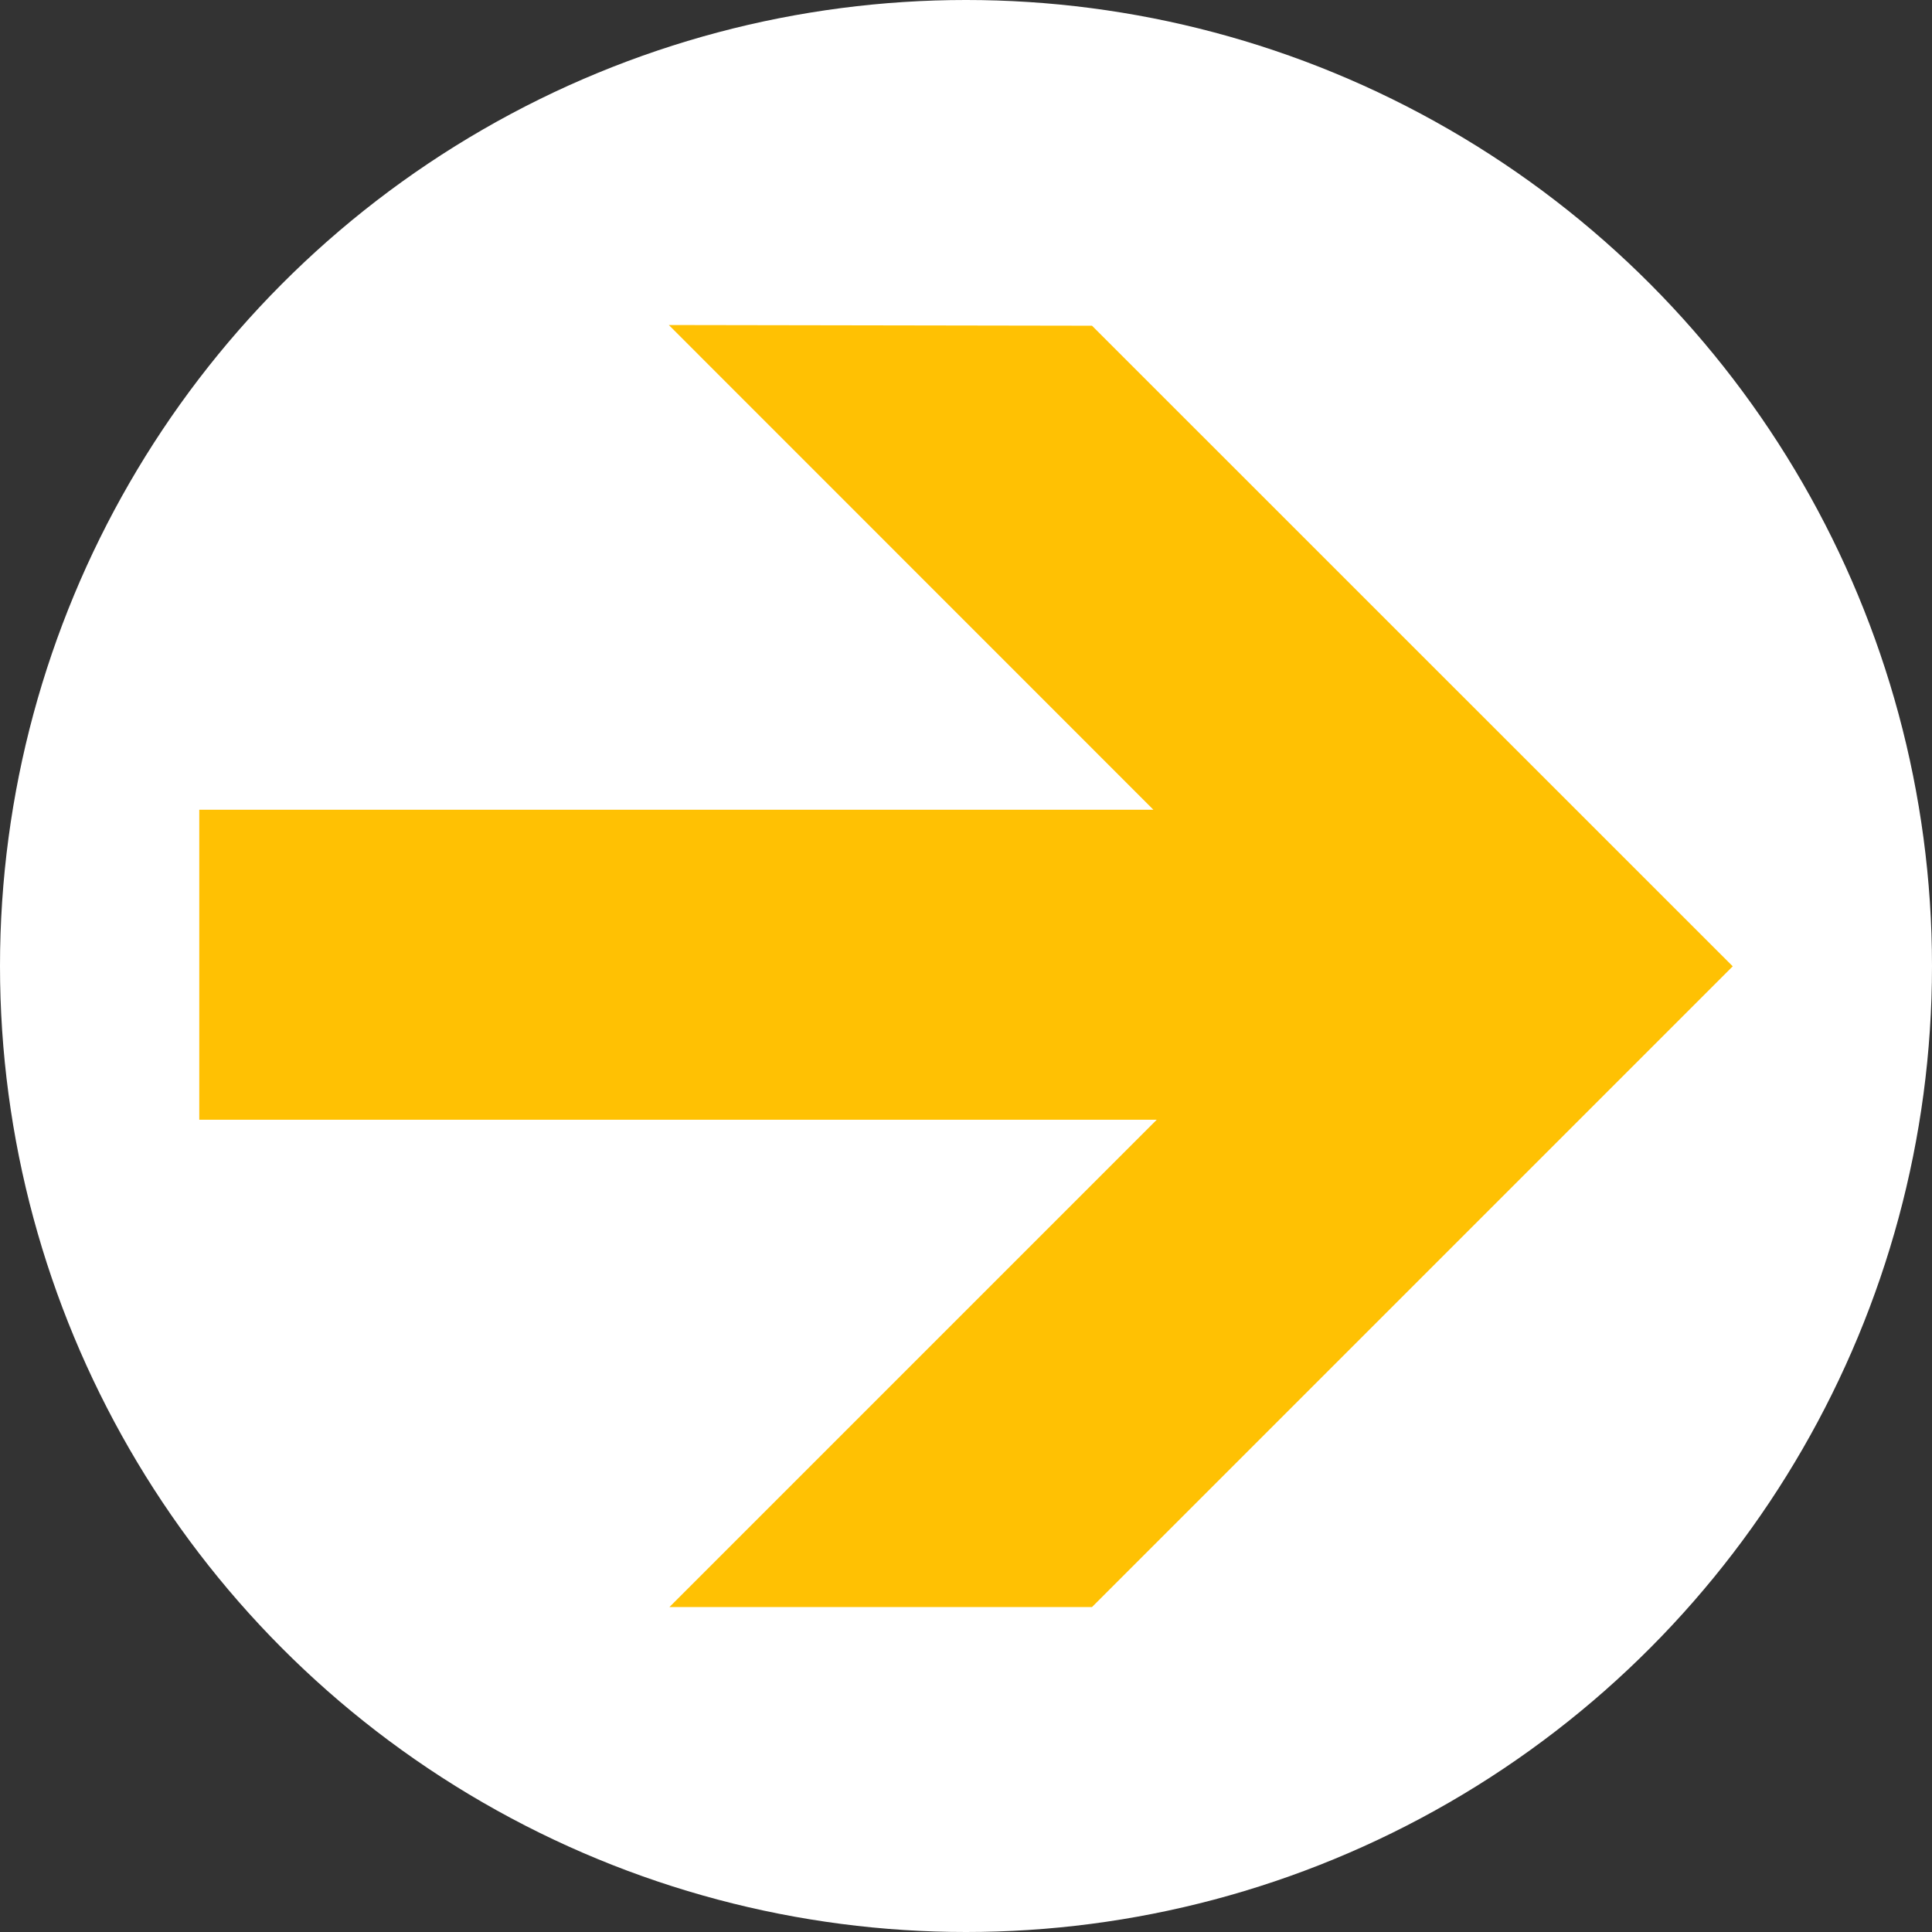 <?xml version="1.0" encoding="utf-8"?>
<!-- Generator: Adobe Illustrator 16.0.0, SVG Export Plug-In . SVG Version: 6.00 Build 0)  -->
<!DOCTYPE svg PUBLIC "-//W3C//DTD SVG 1.1//EN" "http://www.w3.org/Graphics/SVG/1.1/DTD/svg11.dtd">
<svg version="1.1" id="Capa_1" xmlns="http://www.w3.org/2000/svg" xmlns:xlink="http://www.w3.org/1999/xlink" x="0px" y="0px"
	 width="30.666px" height="30.666px" viewBox="-2.748 17.52 30.666 30.666" enable-background="new -2.748 17.52 30.666 30.666"
	 xml:space="preserve">
<rect x="-2.748" y="17.52" width="30.666" height="30.666" fill="#333333" stroke="none"/>
<g>
	<circle fill="#FFFFFF" cx="12.585" cy="32.853" r="15.333"/>
	<polygon fill="#FFC103" points="14.585,22.69 24.755,32.858 14.585,43.028 7.878,43.028 15.613,35.293 0.415,35.293 0.415,30.373 
		15.56,30.373 7.868,22.679 	"/>
</g>
</svg>
